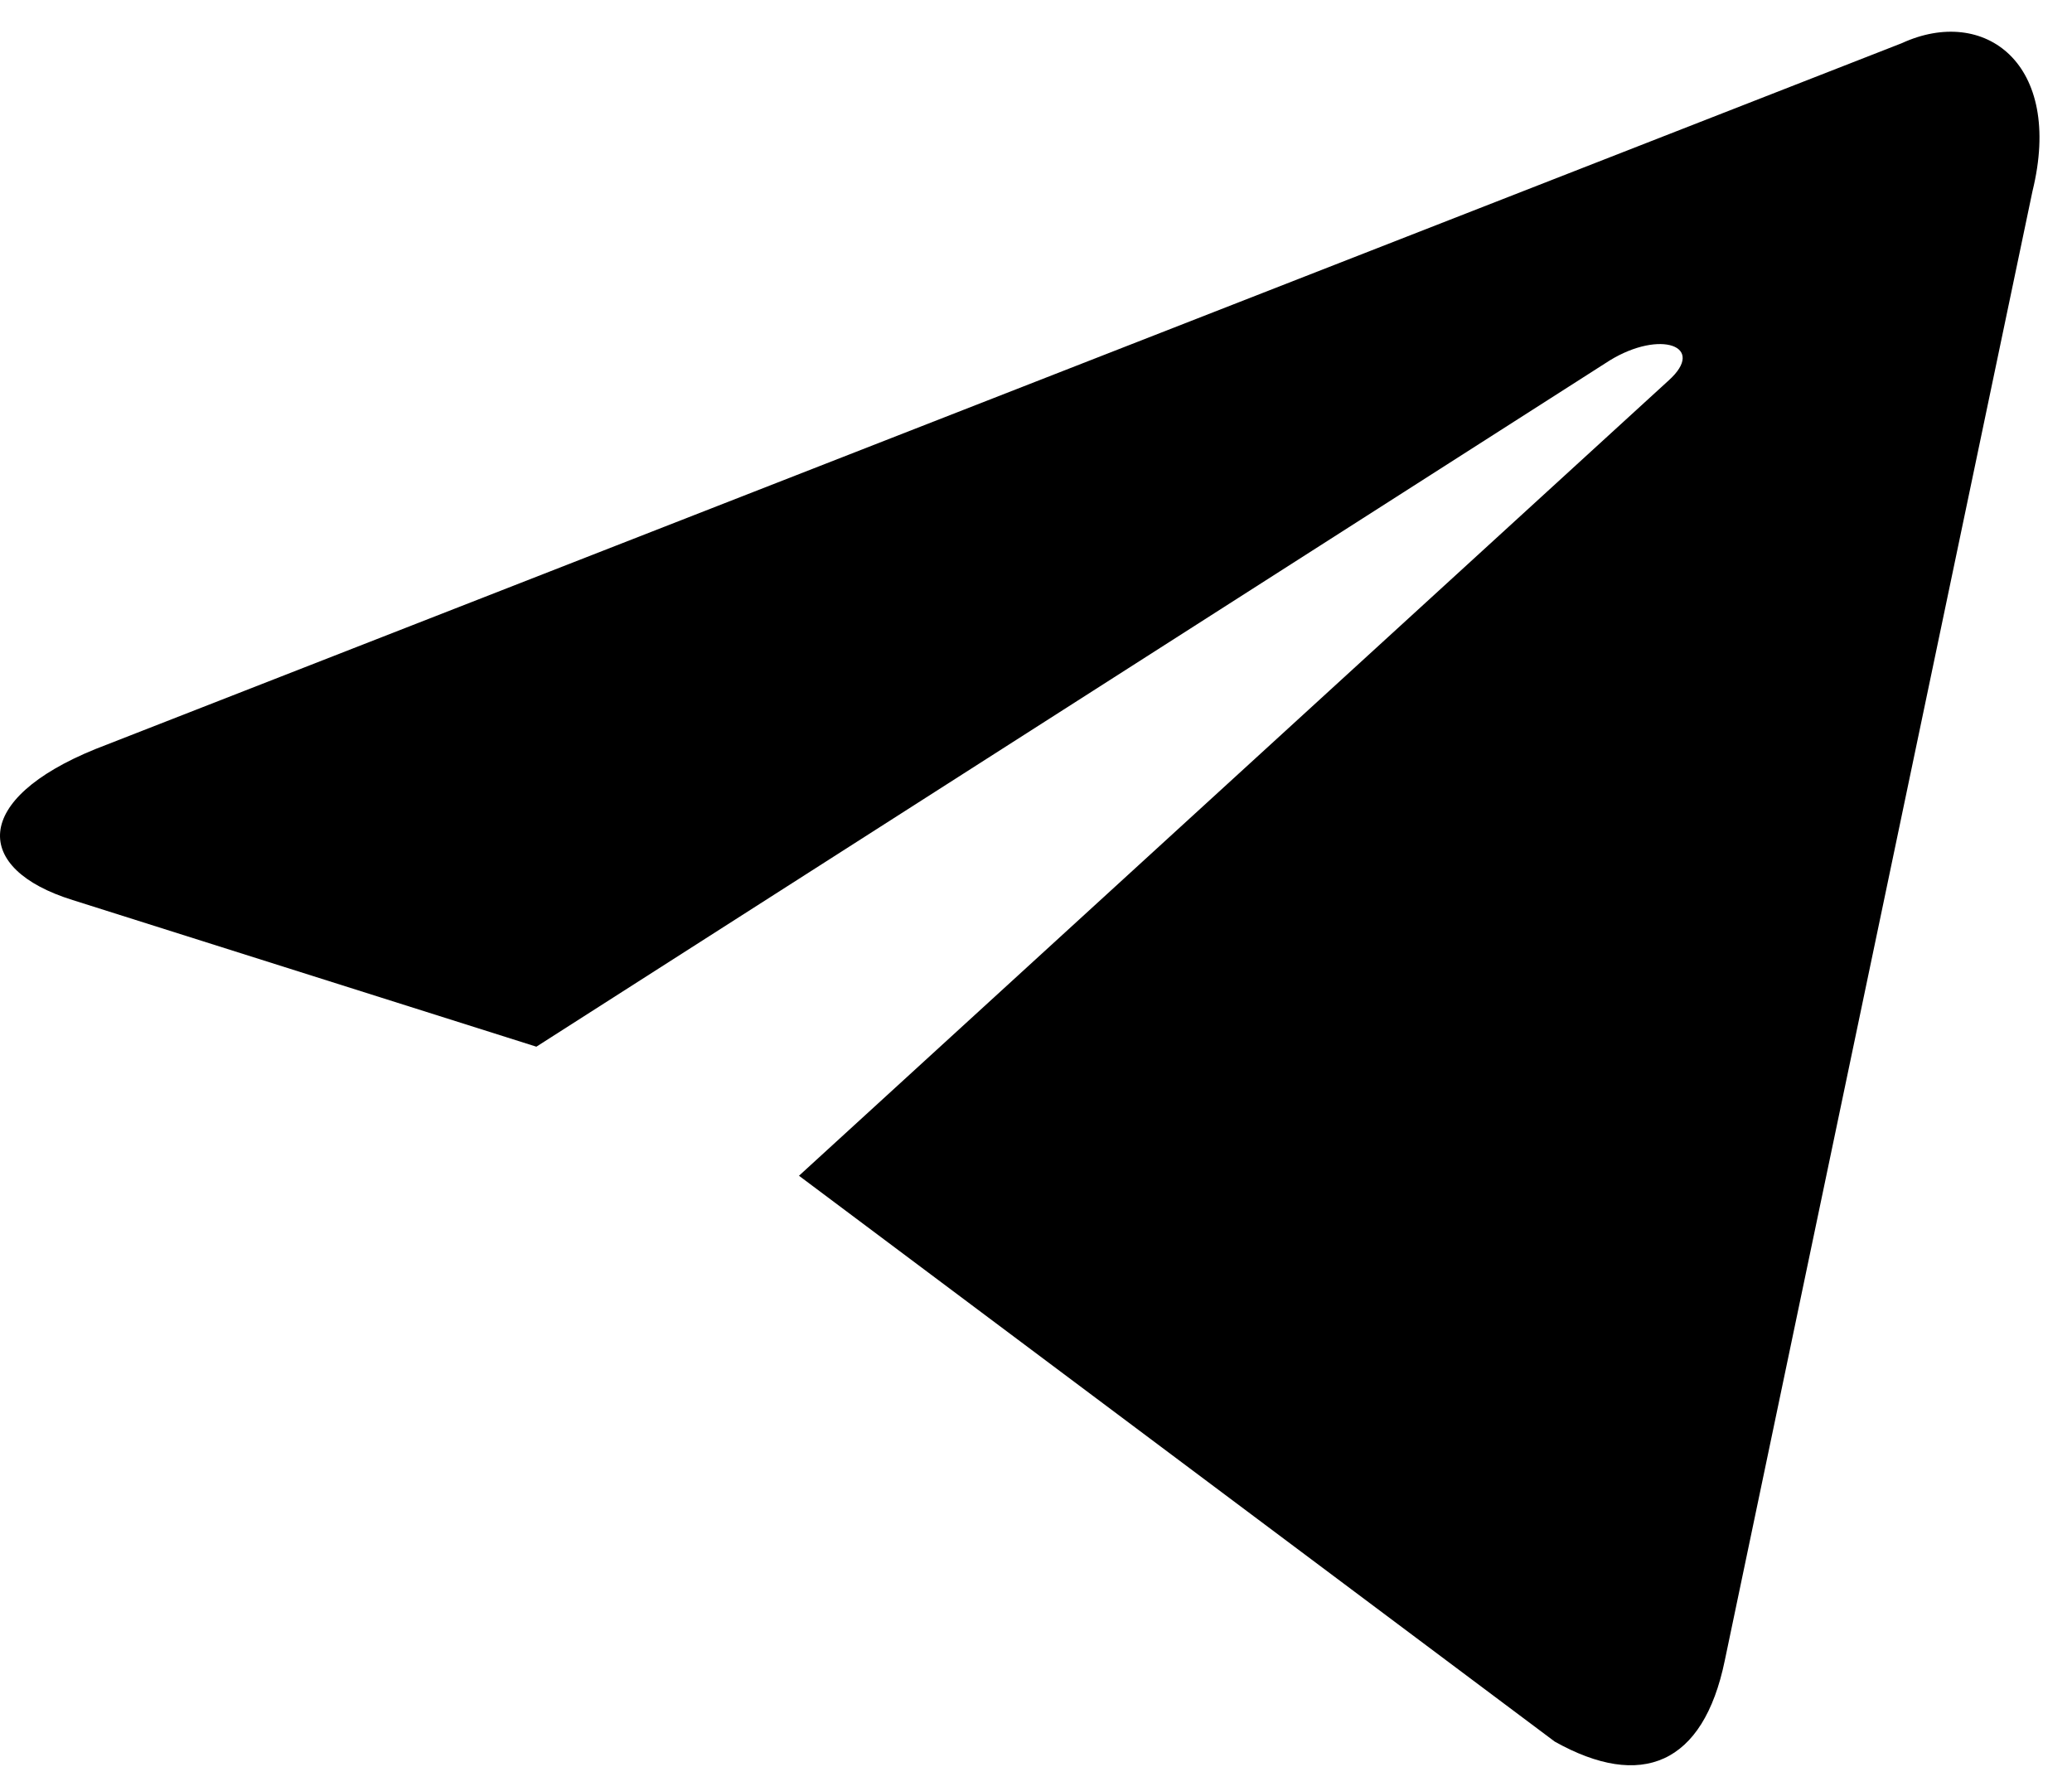 <svg width="59" height="51" viewBox="0 0 59 51" fill="none" xmlns="http://www.w3.org/2000/svg">
<path fill-rule="evenodd" clip-rule="evenodd" d="M22.751 33.48L44.273 49.594C46.729 50.968 48.501 50.257 49.113 47.284L57.874 5.447C58.77 1.802 56.503 0.149 54.153 1.23L2.712 21.332C-0.8 22.76 -0.779 24.745 2.071 25.63L15.273 29.805L45.835 10.265C47.277 9.379 48.602 9.855 47.515 10.833" fill="black"/>
</svg>
